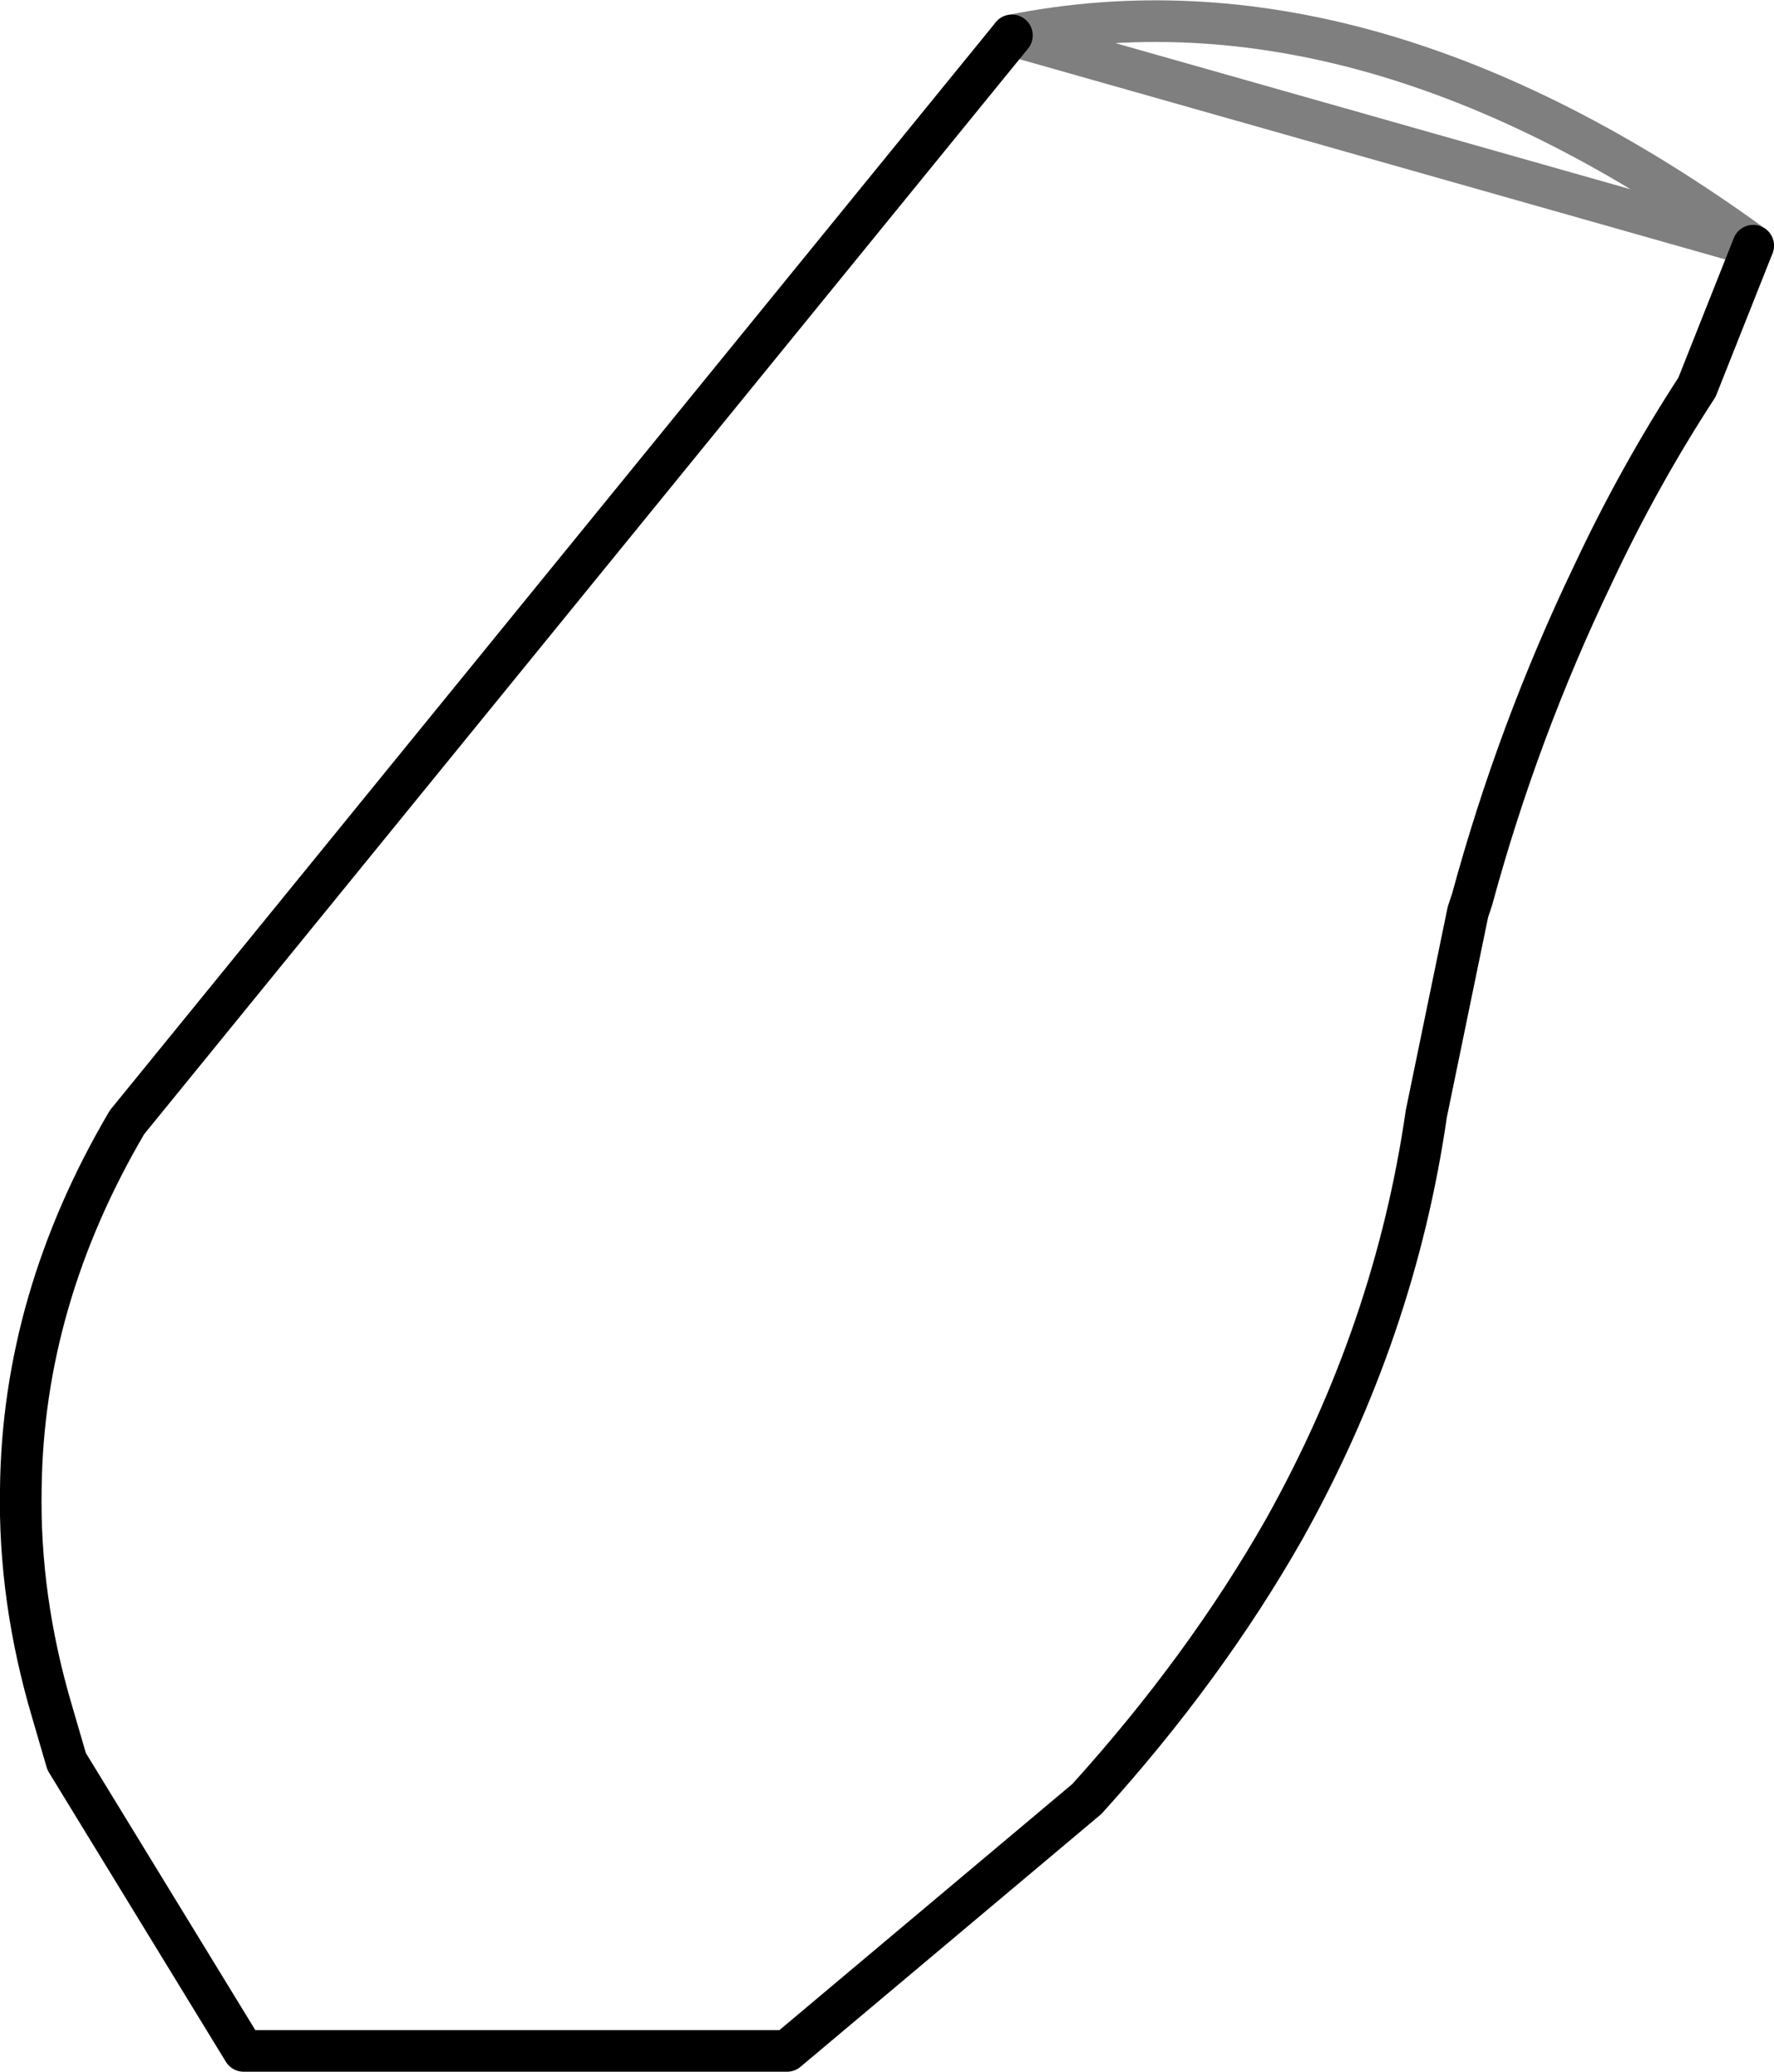 <?xml version="1.0" encoding="UTF-8" standalone="no"?>
<svg xmlns:xlink="http://www.w3.org/1999/xlink" height="49.75px" width="42.6px" xmlns="http://www.w3.org/2000/svg">
  <g transform="matrix(1.0, 0.0, 0.0, 1.0, -322.65, -510.75)">
    <path d="M364.75 516.65 L363.4 520.05 Q362.0 522.2 360.9 524.55 359.1 528.3 358.0 532.35 L357.9 532.65 356.9 537.5 Q356.15 542.7 353.5 547.45 351.6 550.8 348.75 553.95 L341.55 560.0 328.5 560.0 324.25 553.05 323.9 551.85 Q323.1 549.15 323.15 546.5 323.2 541.95 325.7 537.7 L346.95 511.6" fill="none" stroke="#000000" stroke-linecap="round" stroke-linejoin="round" stroke-width="1.0"/>
    <path d="M346.95 511.6 Q355.45 509.9 364.75 516.65 Z" fill="none" stroke="#000000" stroke-linecap="round" stroke-linejoin="round" stroke-opacity="0.502" stroke-width="1.0"/>
  </g>
</svg>
